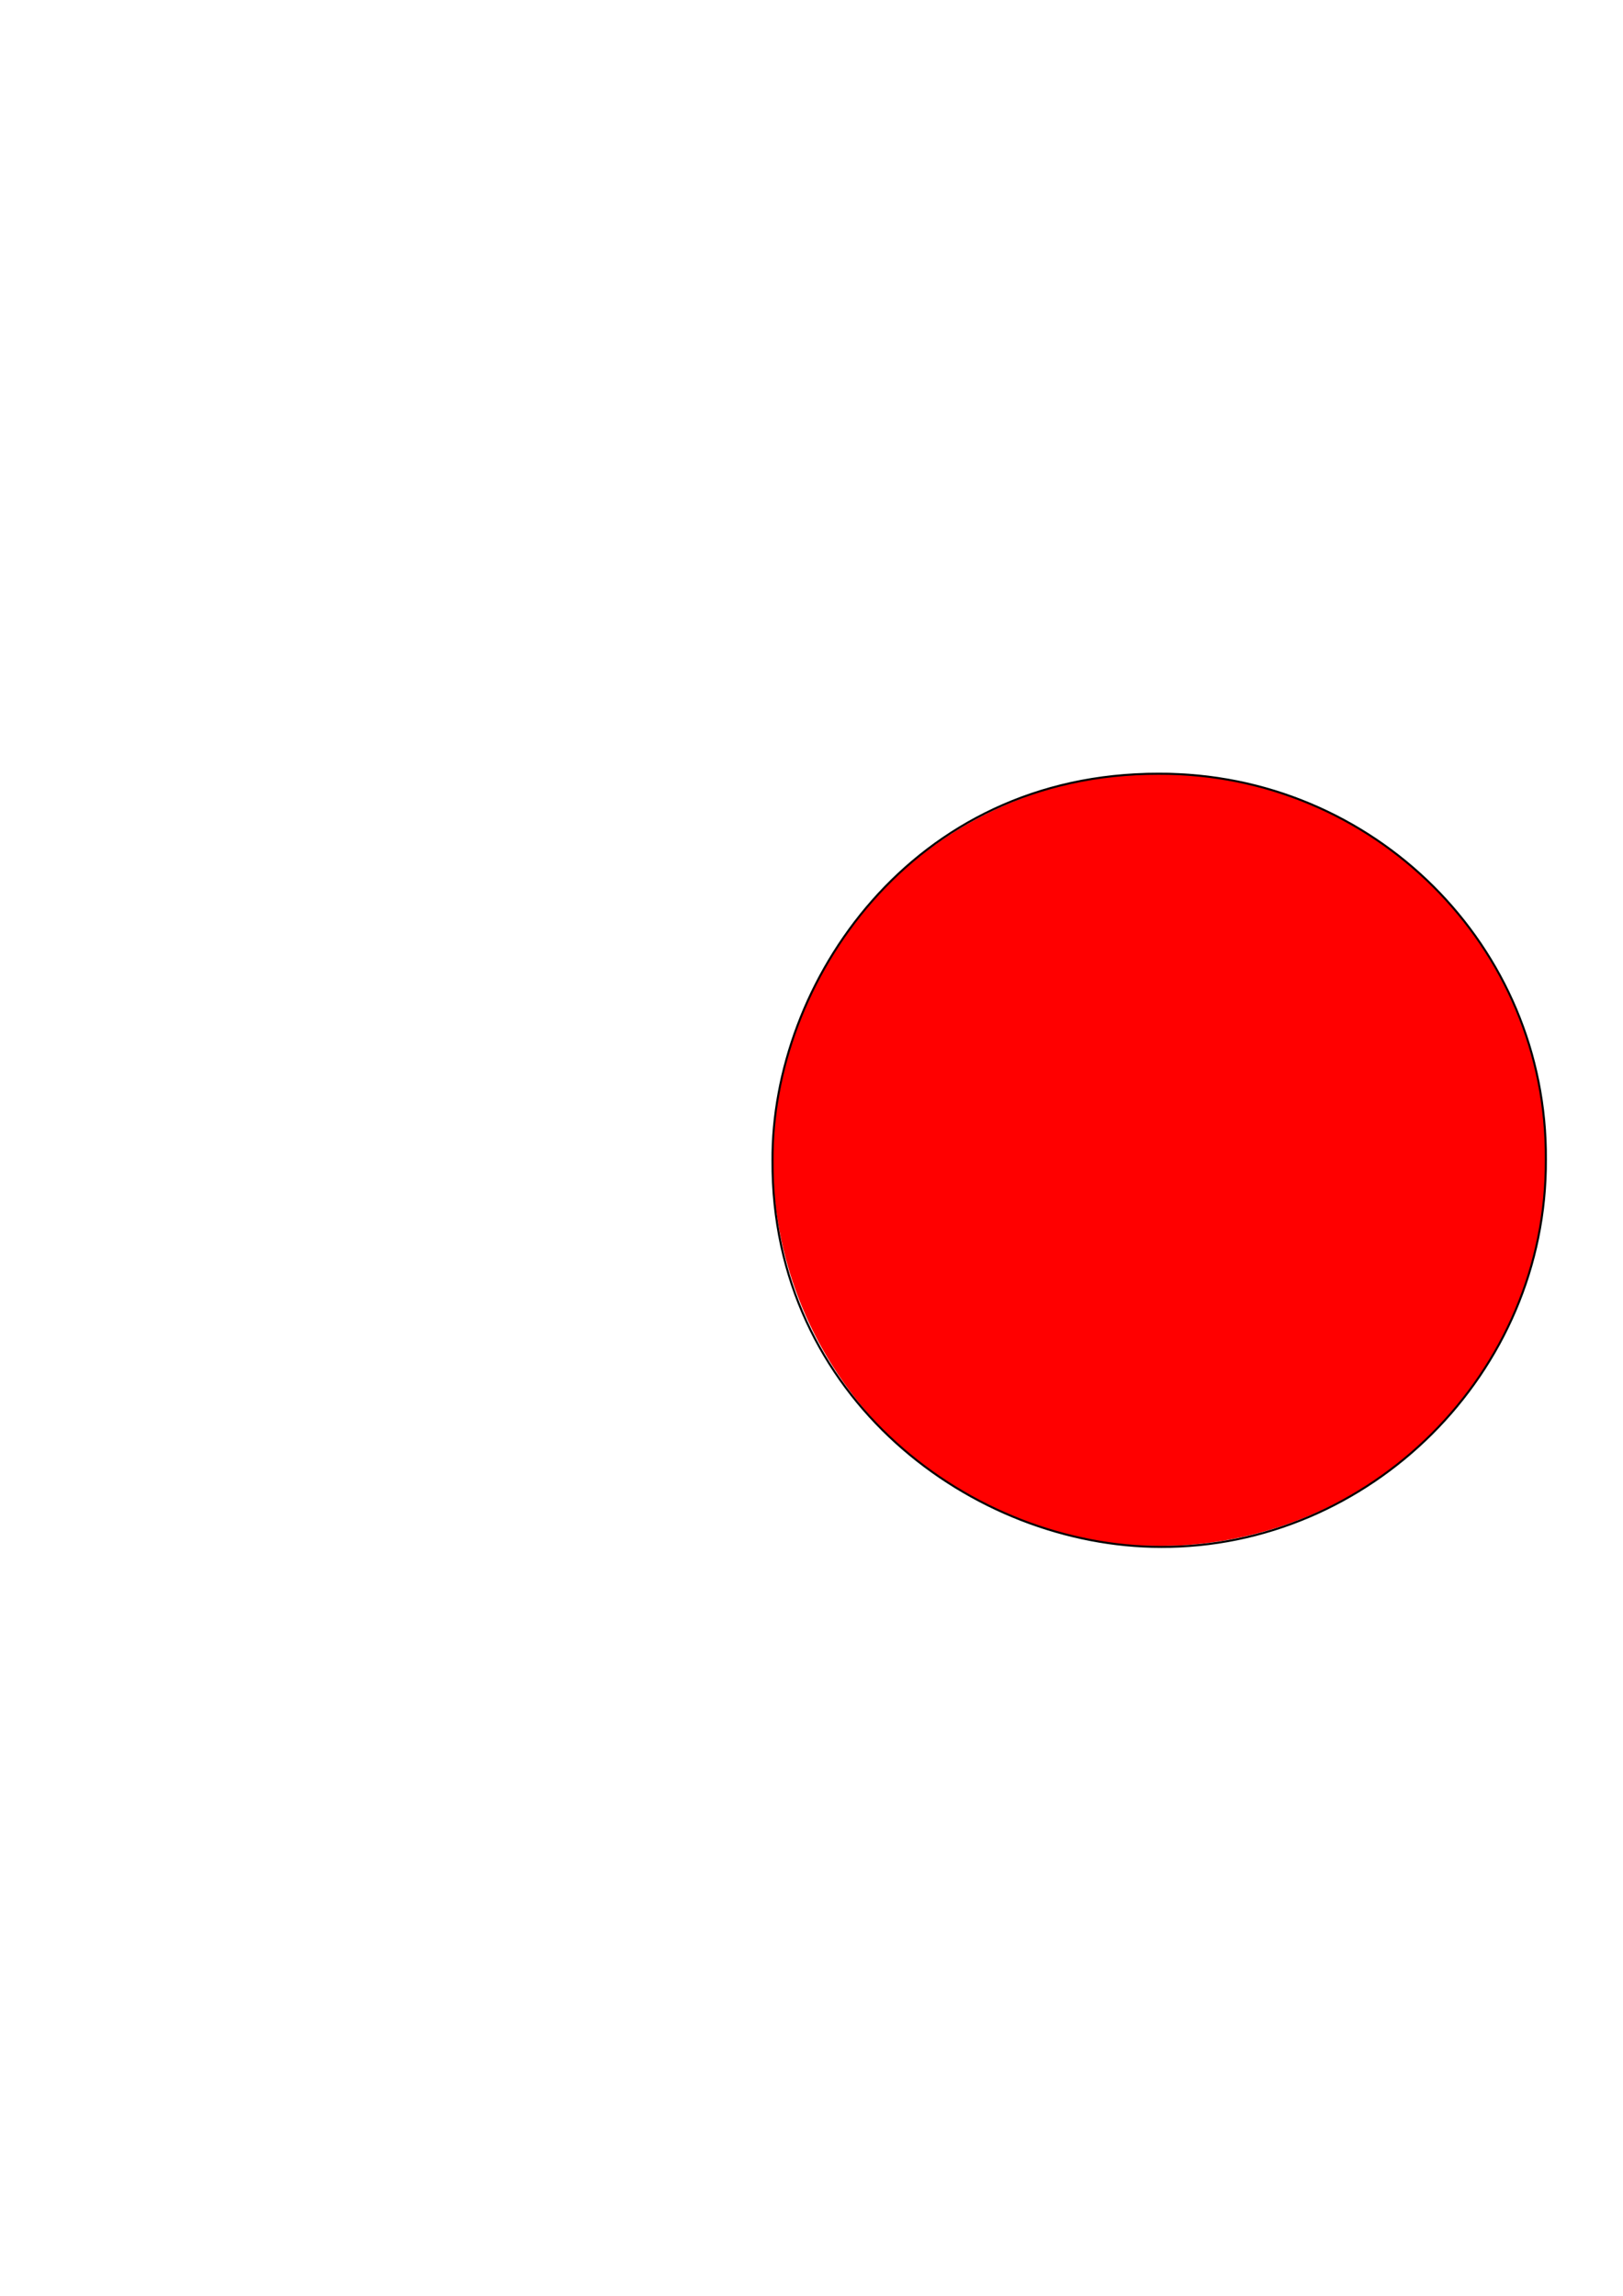 <?xml version="1.0" encoding="UTF-8" standalone="no"?>
<!-- Created with Inkscape (http://www.inkscape.org/) -->

<svg
   width="210mm"
   height="297mm"
   viewBox="0 0 210 297"
   version="1.1"
   id="svg1646"
   inkscape:version="1.1.2 (0a00cf5339, 2022-02-04)"
   sodipodi:docname="logo_scratch_v0.01.svg"
   xmlns:inkscape="http://www.inkscape.org/namespaces/inkscape"
   xmlns:sodipodi="http://sodipodi.sourceforge.net/DTD/sodipodi-0.dtd"
   xmlns="http://www.w3.org/2000/svg"
   xmlns:svg="http://www.w3.org/2000/svg">
  <sodipodi:namedview
     id="namedview1648"
     pagecolor="#ffffff"
     bordercolor="#666666"
     borderopacity="1.0"
     inkscape:pageshadow="2"
     inkscape:pageopacity="0.0"
     inkscape:pagecheckerboard="0"
     inkscape:document-units="mm"
     showgrid="true"
     inkscape:zoom="1.0381746"
     inkscape:cx="458.49706"
     inkscape:cy="544.22445"
     inkscape:window-width="2133"
     inkscape:window-height="1403"
     inkscape:window-x="0"
     inkscape:window-y="0"
     inkscape:window-maximized="0"
     inkscape:current-layer="layer1"
     showguides="true" />
  <defs
     id="defs1643" />
  <g
     inkscape:label="Layer 1"
     inkscape:groupmode="layer"
     id="layer1">
    <circle
       style="fill:#ff0000;stroke-width:0.132"
       id="path1772"
       cx="150"
       cy="150"
       r="50" />
    <path
       style="fill:none;stroke:#000000;stroke-width:0.265px;stroke-linecap:butt;stroke-linejoin:miter;stroke-opacity:1"
       d="m 150.195,200.116 c -24.21,-0.003 -50.41,-19.248 -50.239,-49.964 -0.156,-22.895 17.962,-50.125 49.96,-50.055 27.748,-0.113 50.31,22.338 50.103,49.906 0.16,27.683 -22.881,50.247 -49.824,50.113 z"
       id="path2186"
       sodipodi:nodetypes="ccccc" />
  </g>
</svg>
